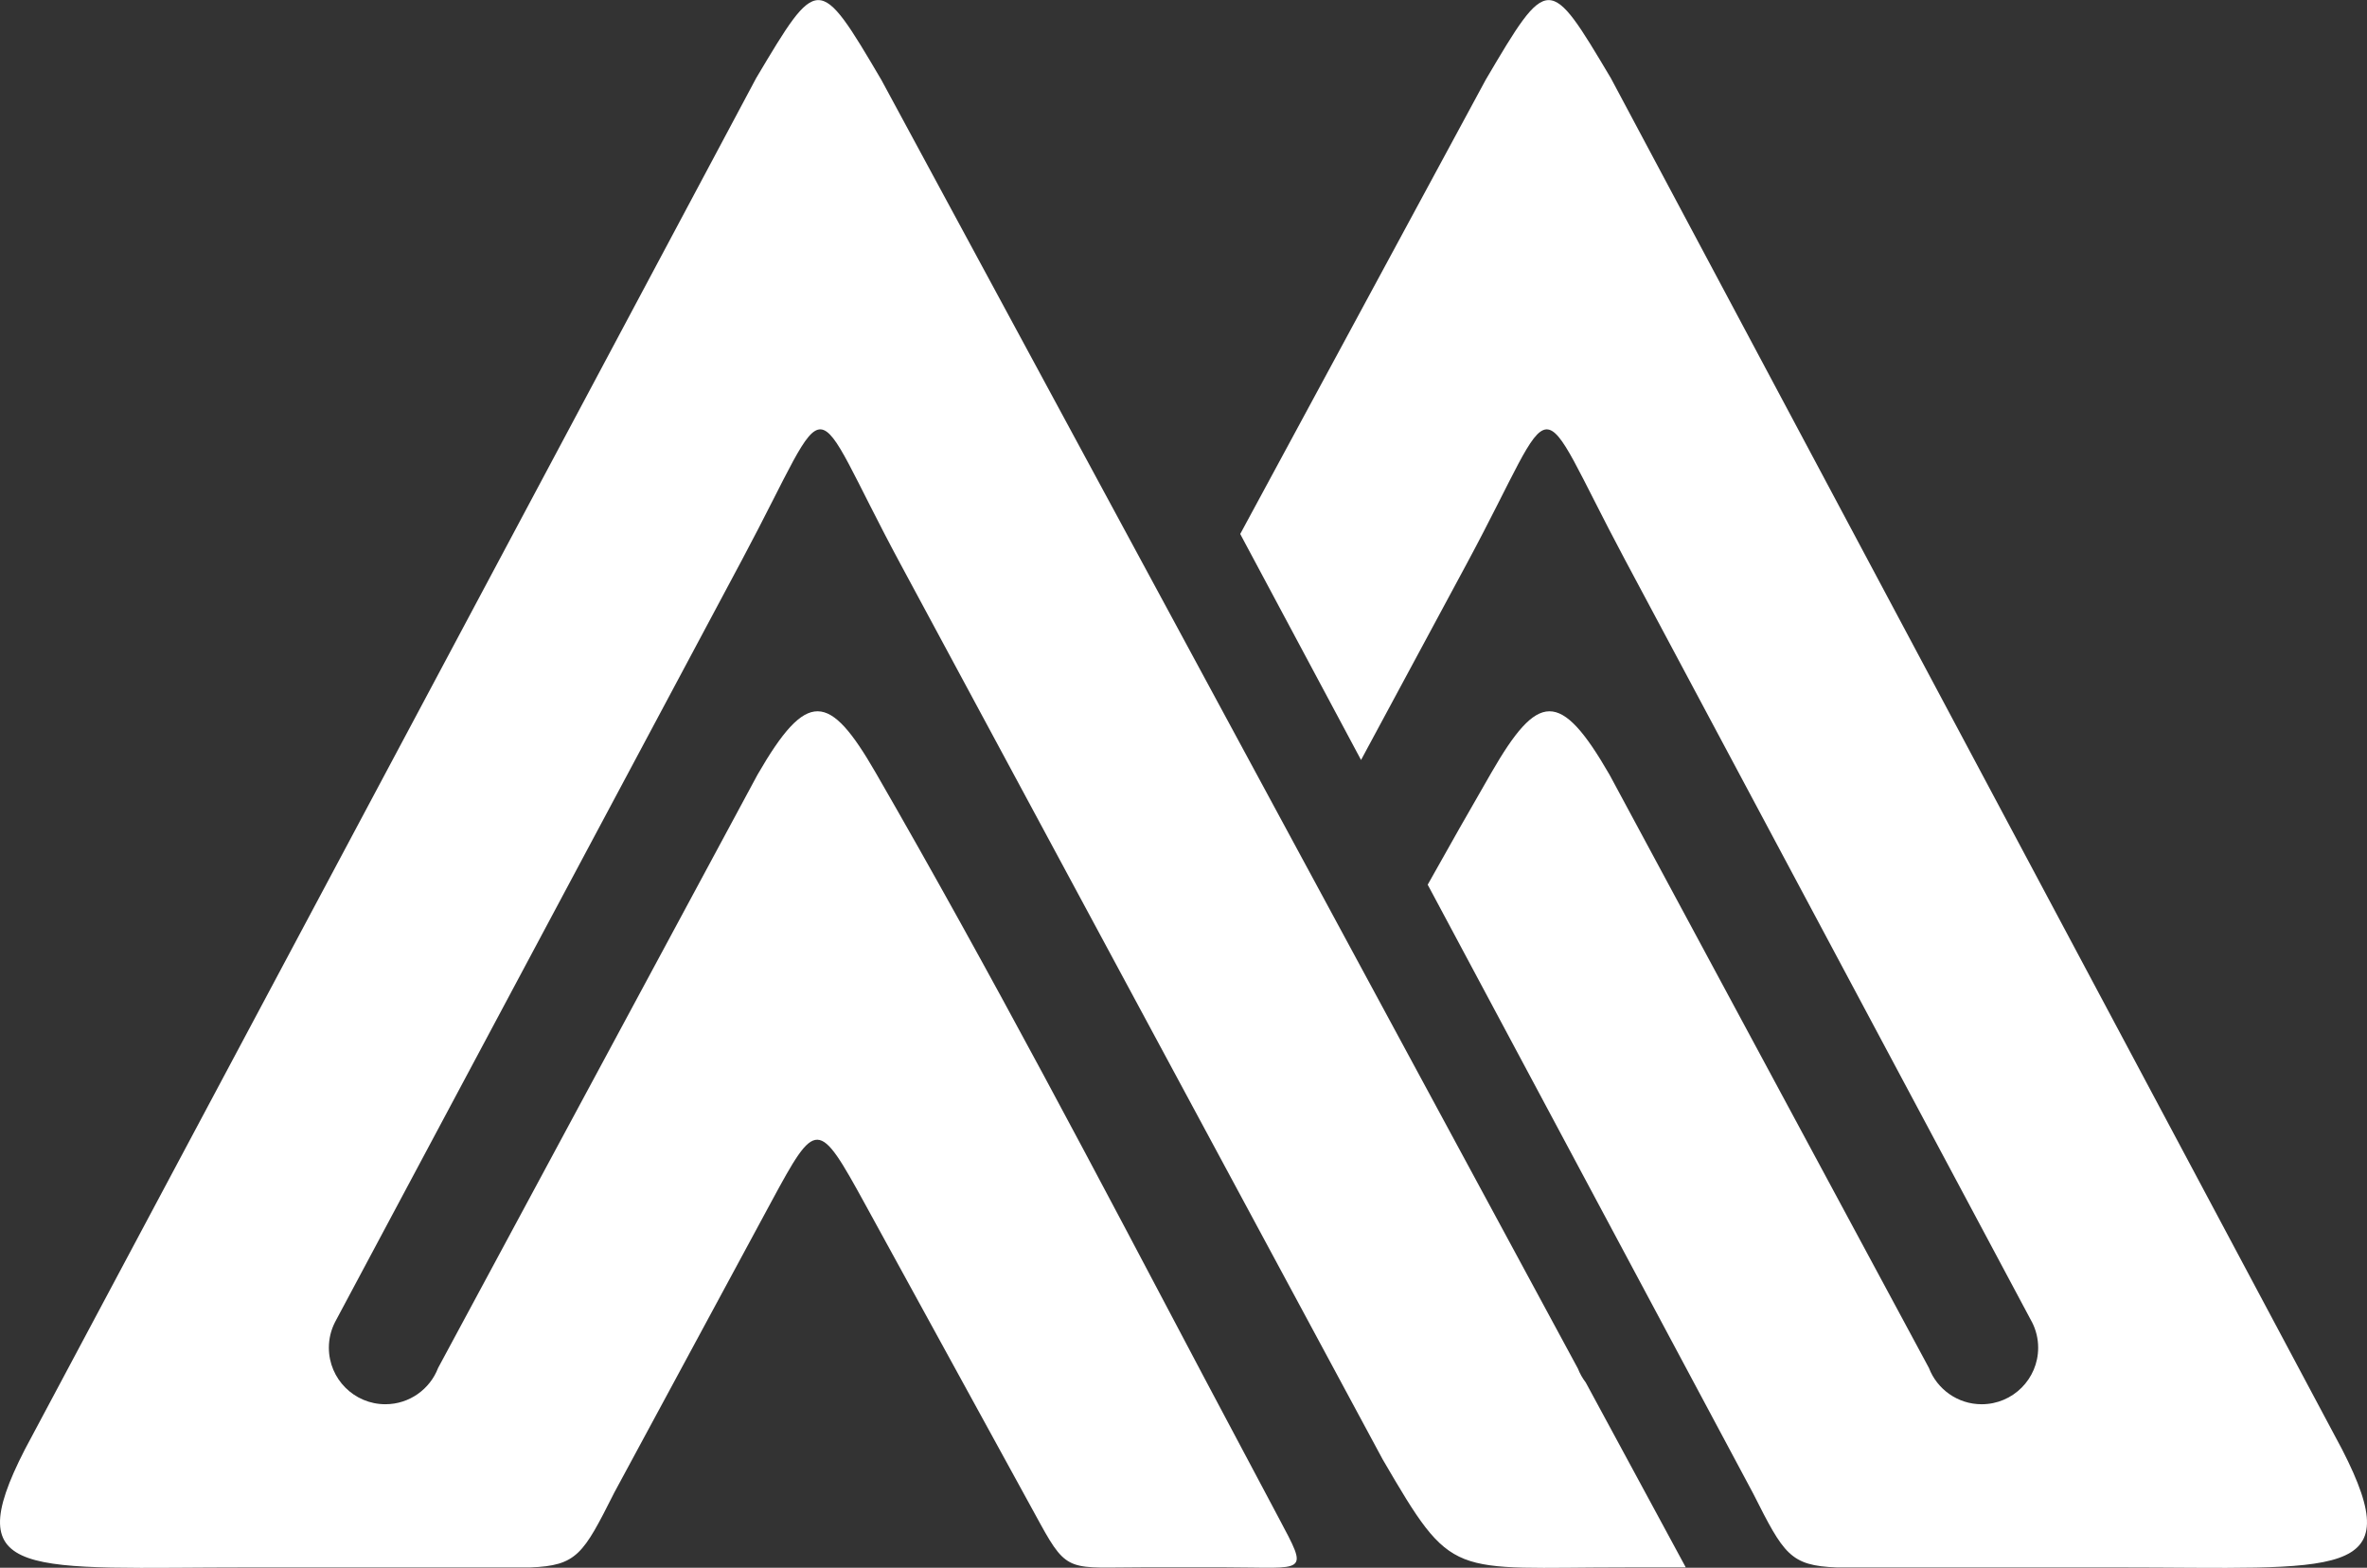             <svg class="logo" id="logo" xmlns="http://www.w3.org/2000/svg" xml:space="preserve" width="36.098mm" height="23.908mm" version="1.1" style="shape-rendering:geometricPrecision; text-rendering:geometricPrecision; image-rendering:optimizeQuality; fill-rule:evenodd; clip-rule:evenodd"
viewBox="0 0 888.46 588.43"
 xmlns:xlink="http://www.w3.org/1999/xlink"
 xmlns:xodm="http://www.corel.com/coreldraw/odm/2003">
 <rect x="0" y="0" width="888.46" height="588.43" fill="#333333" stroke="none"/>
 <g id="Layer_x0020_1" fill="#FFF">
  <path d="M230.42 560.5l59.1 -109.45c16.83,-31.15 17.57,-31.27 35.25,1l65.74 119.93c10.24,18.69 11.3,16.28 38.58,16.28l30.65 0c30.79,
  0 31.76,3.15 20.14,-18.71l-27.52 -51.8c-40.36,-76.4 -80.48,-152.94 -123.67,-227.74 -17.45,-30.24 -25.76,-31.46 -44.36,0.76l-119.89 222.66c-3.05,
  7.96 -10.76,13.62 -19.8,13.62 -11.7,0 -21.2,-9.5 -21.2,-21.21 0,-3.43 0.82,-6.67 2.27,-9.53l0.02 -0.03c0.14,-0.27 0.28,-0.54 0.42,-0.8l152.4 -285.43c35.3
  ,-66.11 23.66,-64.8 59.42,1.6l181 336.07c26.64,45.7 24.89,40.57 91.24,40.57l22.55 0 -37.55 -69.41c-1.21,-1.57 -2.2,-3.32 -2.93,-5.19l-101.79 -188.32 -2.01 -3.71 -157.68 -291.71c-23.53,-39.98 -23.79,-39.57 -46.97,-0.64l-274.52 514.75c-25.38,49.53 0.57,44.24 84.81,44.24l39.2 0 39.19 0 26.55 0c17.5,-0.67 19.84,-4.96 31.35,-27.76zm221.95 -42.75l0 0zm36.11 -196.12l0 0z"/>
  <path d="M535.9 332.03c7.87,-14.06 15.81,-28.07 23.88,-42.02 17.45,-30.24 25.77,-31.46 44.36,0.76l119.89 222.66c3.05,7.96 10.77,13.62 19.79,13.62 11.72,0 21.21,-9.5 21.21,-21.21 0,-3.43 -0.82,-6.67 -2.27,-9.53l-0.02 -0.03c-0.14,-0.27 -0.28,-0.54 -0.43,-0.8l-152.39 -285.43c-35.29,-66.11 -23.66,-64.8 -59.42,1.6l-39.63 73.59 -45.35 -84.82 92.14 -170.47c23.54,-39.98 23.79,-39.57 46.97,-0.64l274.51 514.75c25.39,49.53 -0.56,44.24 -84.8,44.24l-39.2 0 -39.19 0 -26.55 0c-17.5,-0.67 -19.84,-4.96 -31.35,-27.76l-122.15 -228.47z"/>
 </g>
</svg>